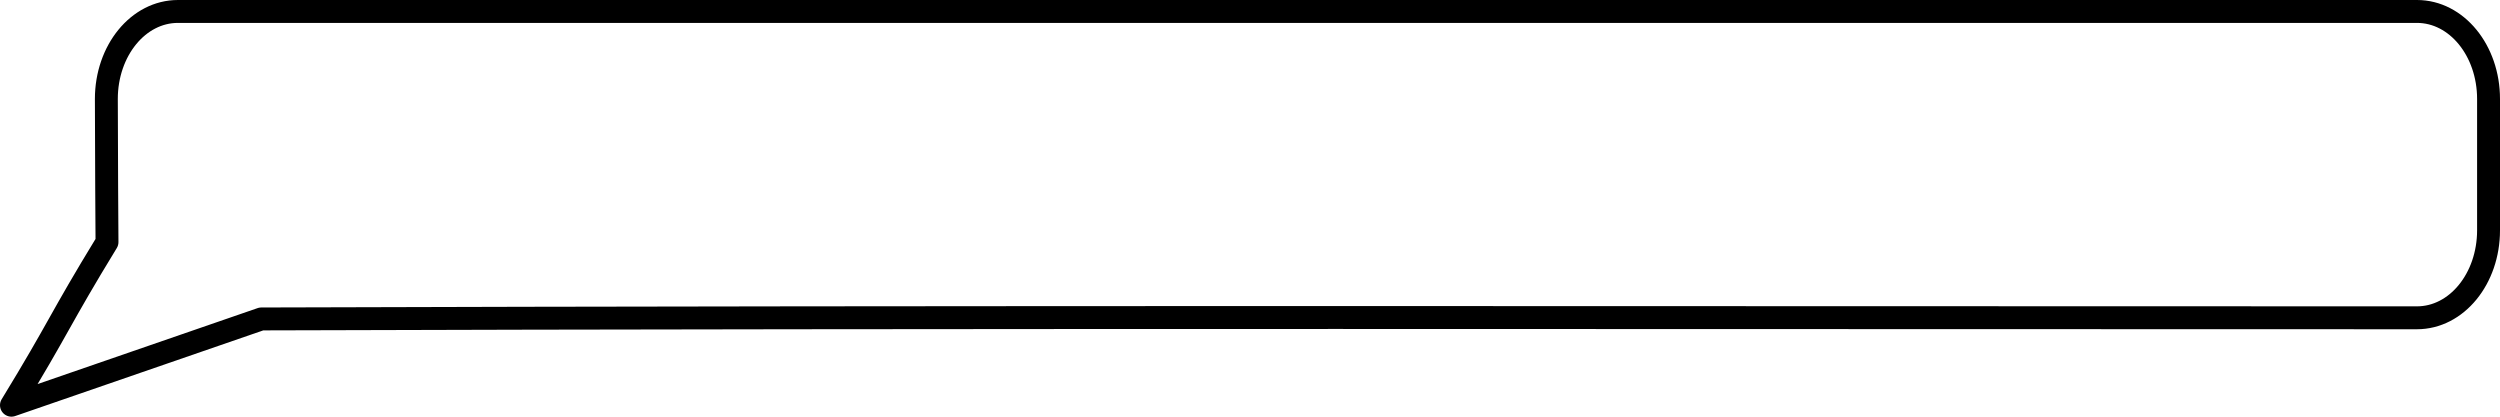 <?xml version="1.0" encoding="UTF-8" standalone="no"?>
<svg
   xmlns:dc="http://purl.org/dc/elements/1.1/"
   xmlns:cc="http://creativecommons.org/ns#"
   xmlns:rdf="http://www.w3.org/1999/02/22-rdf-syntax-ns#"
   xmlns:svg="http://www.w3.org/2000/svg"
   xmlns="http://www.w3.org/2000/svg"
   xmlns:sodipodi="http://sodipodi.sourceforge.net/DTD/sodipodi-0.dtd"
   xmlns:inkscape="http://www.inkscape.org/namespaces/inkscape"
   sodipodi:docname="Sprechblase.svg"
   inkscape:version="1.0 (4035a4fb49, 2020-05-01)"
   id="svg8"
   version="1.1"
   viewBox="0 0 900 150"
   height="150mm"
   width="900mm">
  <defs
     id="defs2" />
  <sodipodi:namedview
     inkscape:window-maximized="1"
     inkscape:window-y="-8"
     inkscape:window-x="1912"
     inkscape:window-height="1027"
     inkscape:window-width="1920"
     showgrid="false"
     inkscape:document-rotation="0"
     inkscape:current-layer="layer1"
     inkscape:document-units="mm"
     inkscape:cy="462.1304"
     inkscape:cx="1340.2329"
     inkscape:zoom="0.35"
     inkscape:pageshadow="2"
     inkscape:pageopacity="0.0"
     borderopacity="1.0"
     bordercolor="#666666"
     pagecolor="#ffffff"
     id="base" />
  <g
     id="layer1"
     inkscape:groupmode="layer"
     inkscape:label="Ebene 1">
    <path
       sodipodi:nodetypes="scccccssss"
       d="m 64.056,4.123 c -14.276,0 -25.769,14.054 -25.769,31.51 0,16.804 0.233,51.525 0.233,51.525 C 21.149,115.593 21.494,117.442 4.122,145.878 l 89.961,-31.06 c 255.208,-0.82 518.069,-0.41 776.025,-0.41 14.276,0 25.769,-14.053 25.769,-31.509 V 35.633 c 0,-17.456 -11.493,-31.51 -25.769,-31.51 z"
       style="fill:none;stroke:#000000;stroke-width:8.246;stroke-linecap:round;stroke-linejoin:round;stroke-miterlimit:4;stroke-dasharray:none;stroke-opacity:1;paint-order:stroke fill markers"
       id="rect833" />
  </g>
</svg>
